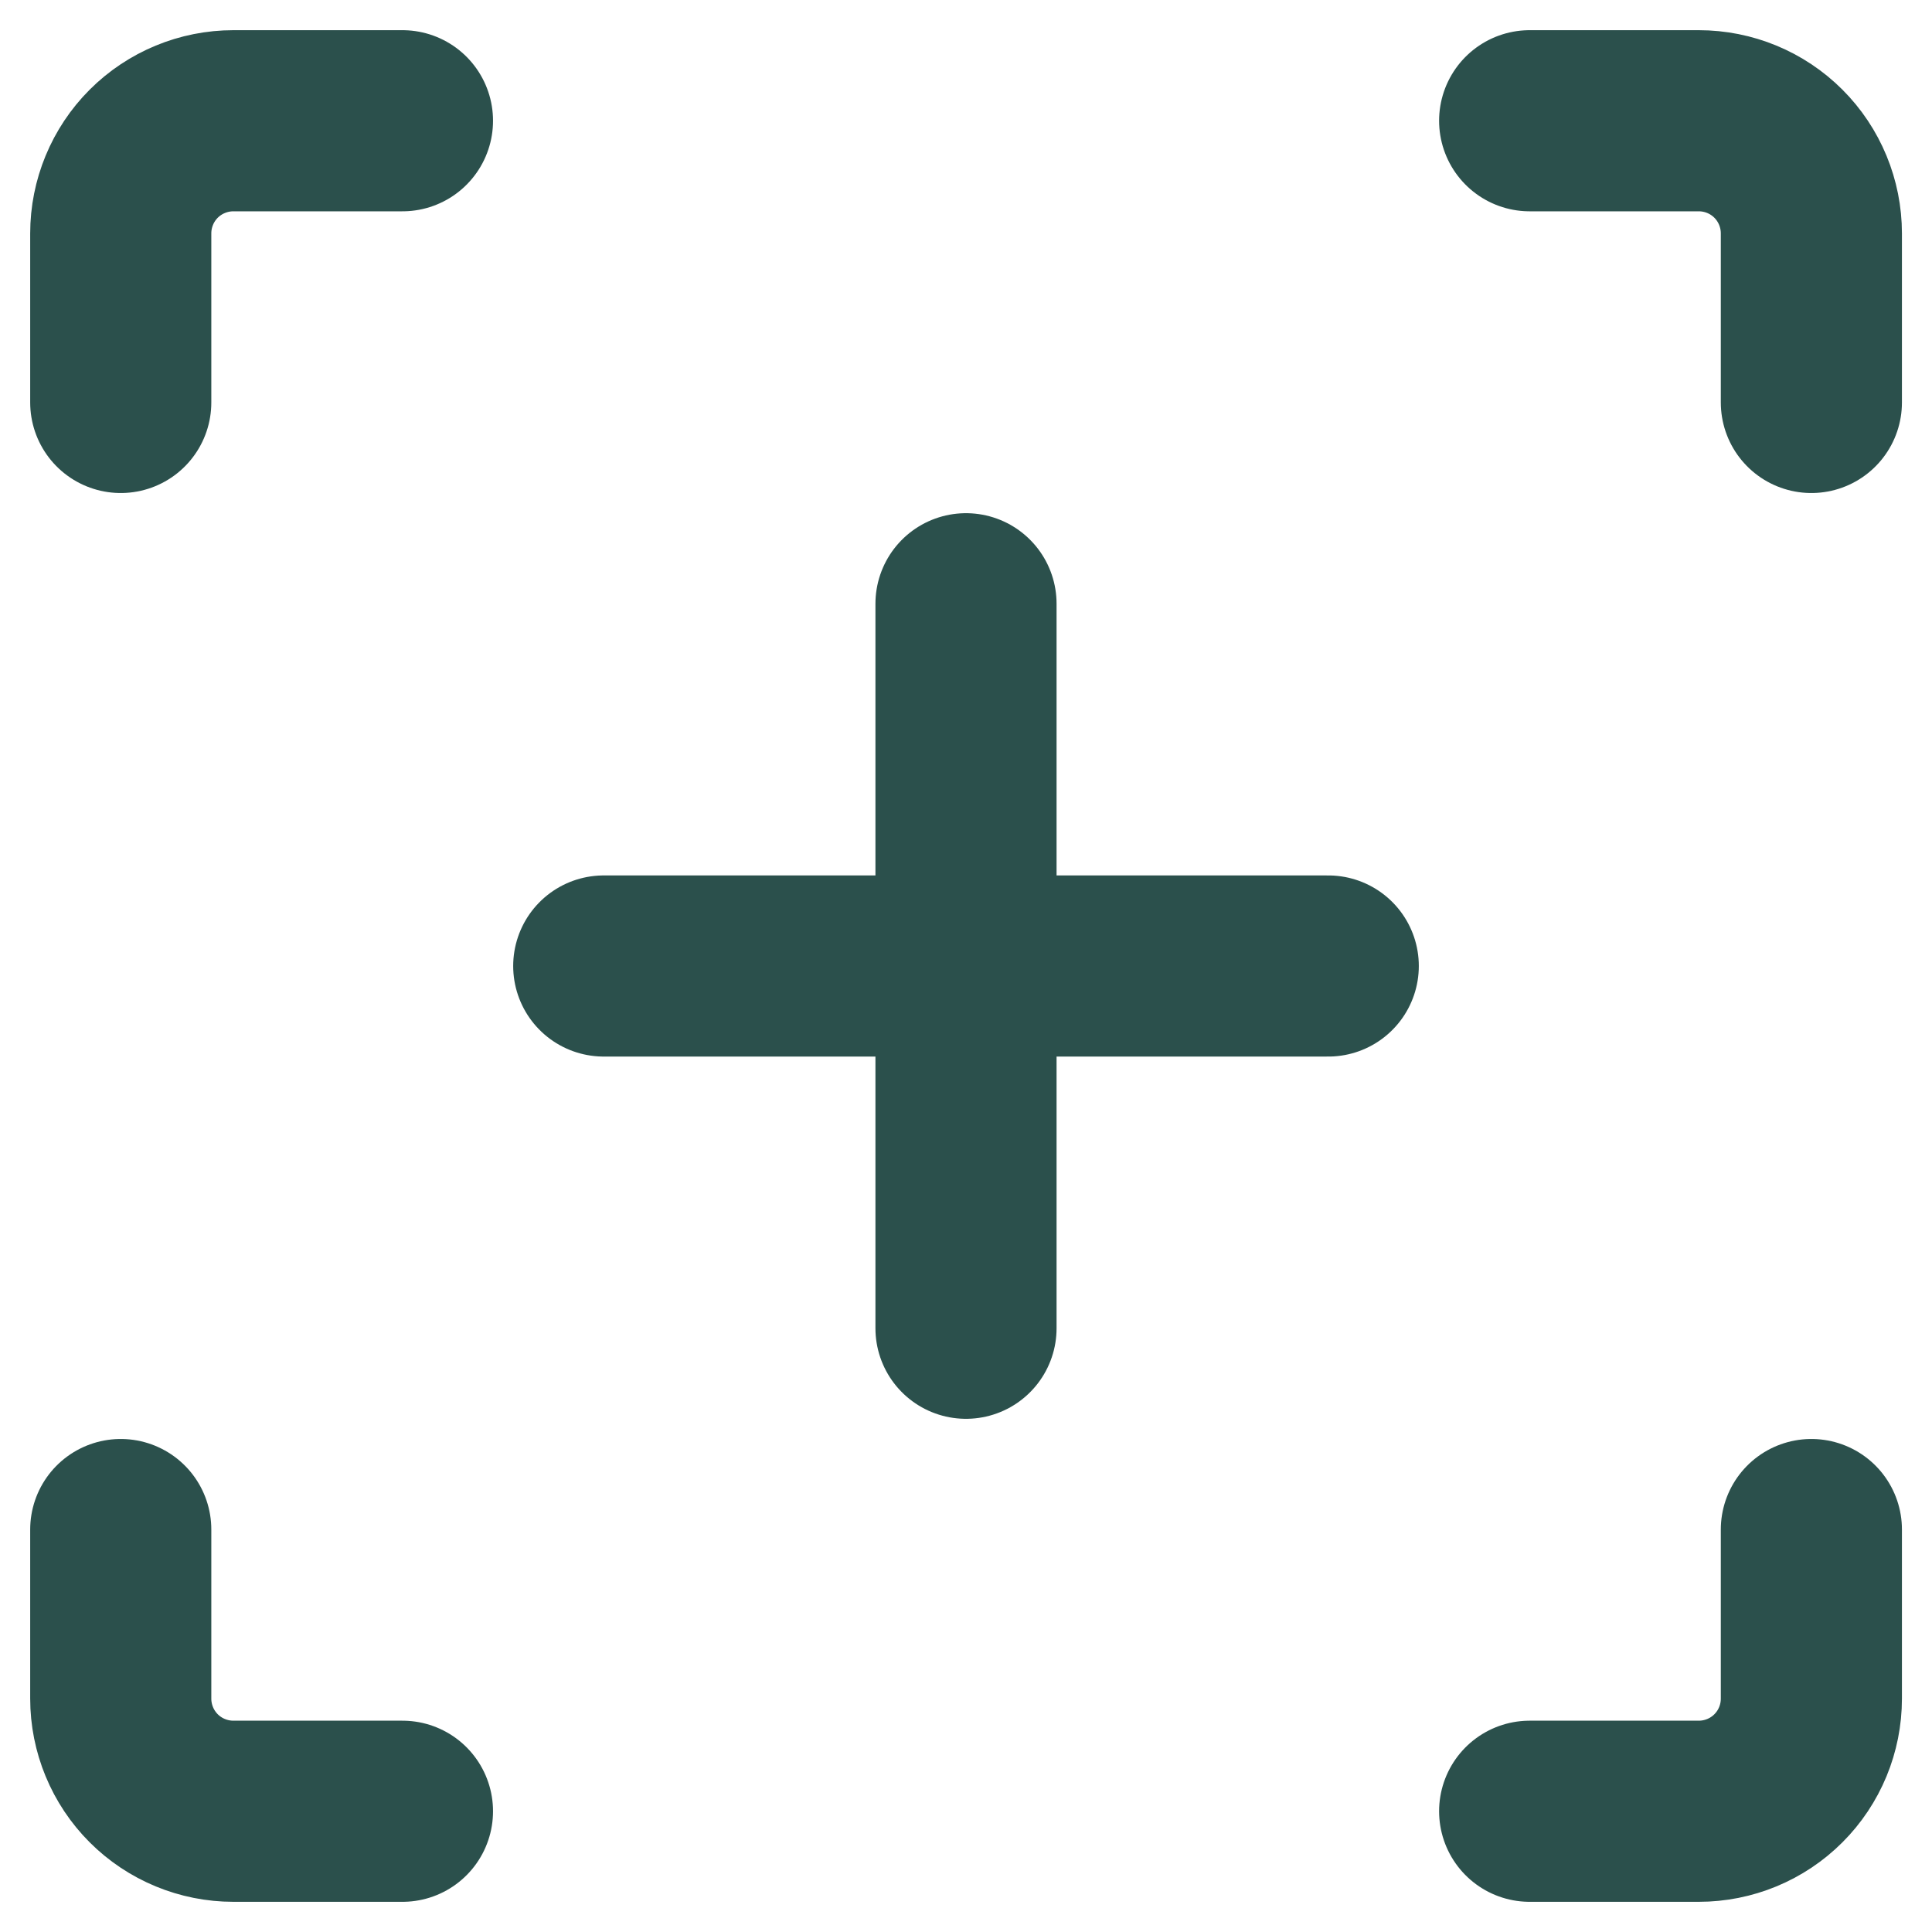 <svg width="16" height="16" viewBox="0 0 16 16" fill="none" xmlns="http://www.w3.org/2000/svg">
<path d="M1 3.333V1.933C1 1.686 1.098 1.448 1.273 1.273C1.448 1.098 1.686 1 1.933 1H3.333" stroke="#2B504C" stroke-width="1.5" stroke-linecap="round" stroke-linejoin="round"/>
<path d="M15.001 3.333V1.933C15.001 1.686 14.903 1.448 14.728 1.273C14.553 1.098 14.316 1 14.068 1H12.668" stroke="#2B504C" stroke-width="1.5" stroke-linecap="round" stroke-linejoin="round"/>
<path d="M1 12.667V14.067C1 14.314 1.098 14.552 1.273 14.727C1.448 14.902 1.686 15 1.933 15H3.333" stroke="#2B504C" stroke-width="1.5" stroke-linecap="round" stroke-linejoin="round"/>
<path d="M15.001 12.667V14.067C15.001 14.315 14.903 14.552 14.728 14.727C14.553 14.902 14.316 15 14.068 15H12.668" stroke="#2B504C" stroke-width="1.5" stroke-linecap="round" stroke-linejoin="round"/>
<path d="M8 5V11M11 8L5 8" stroke="#2B504C" stroke-width="1.5" stroke-linecap="round" stroke-linejoin="round"/>
</svg>

